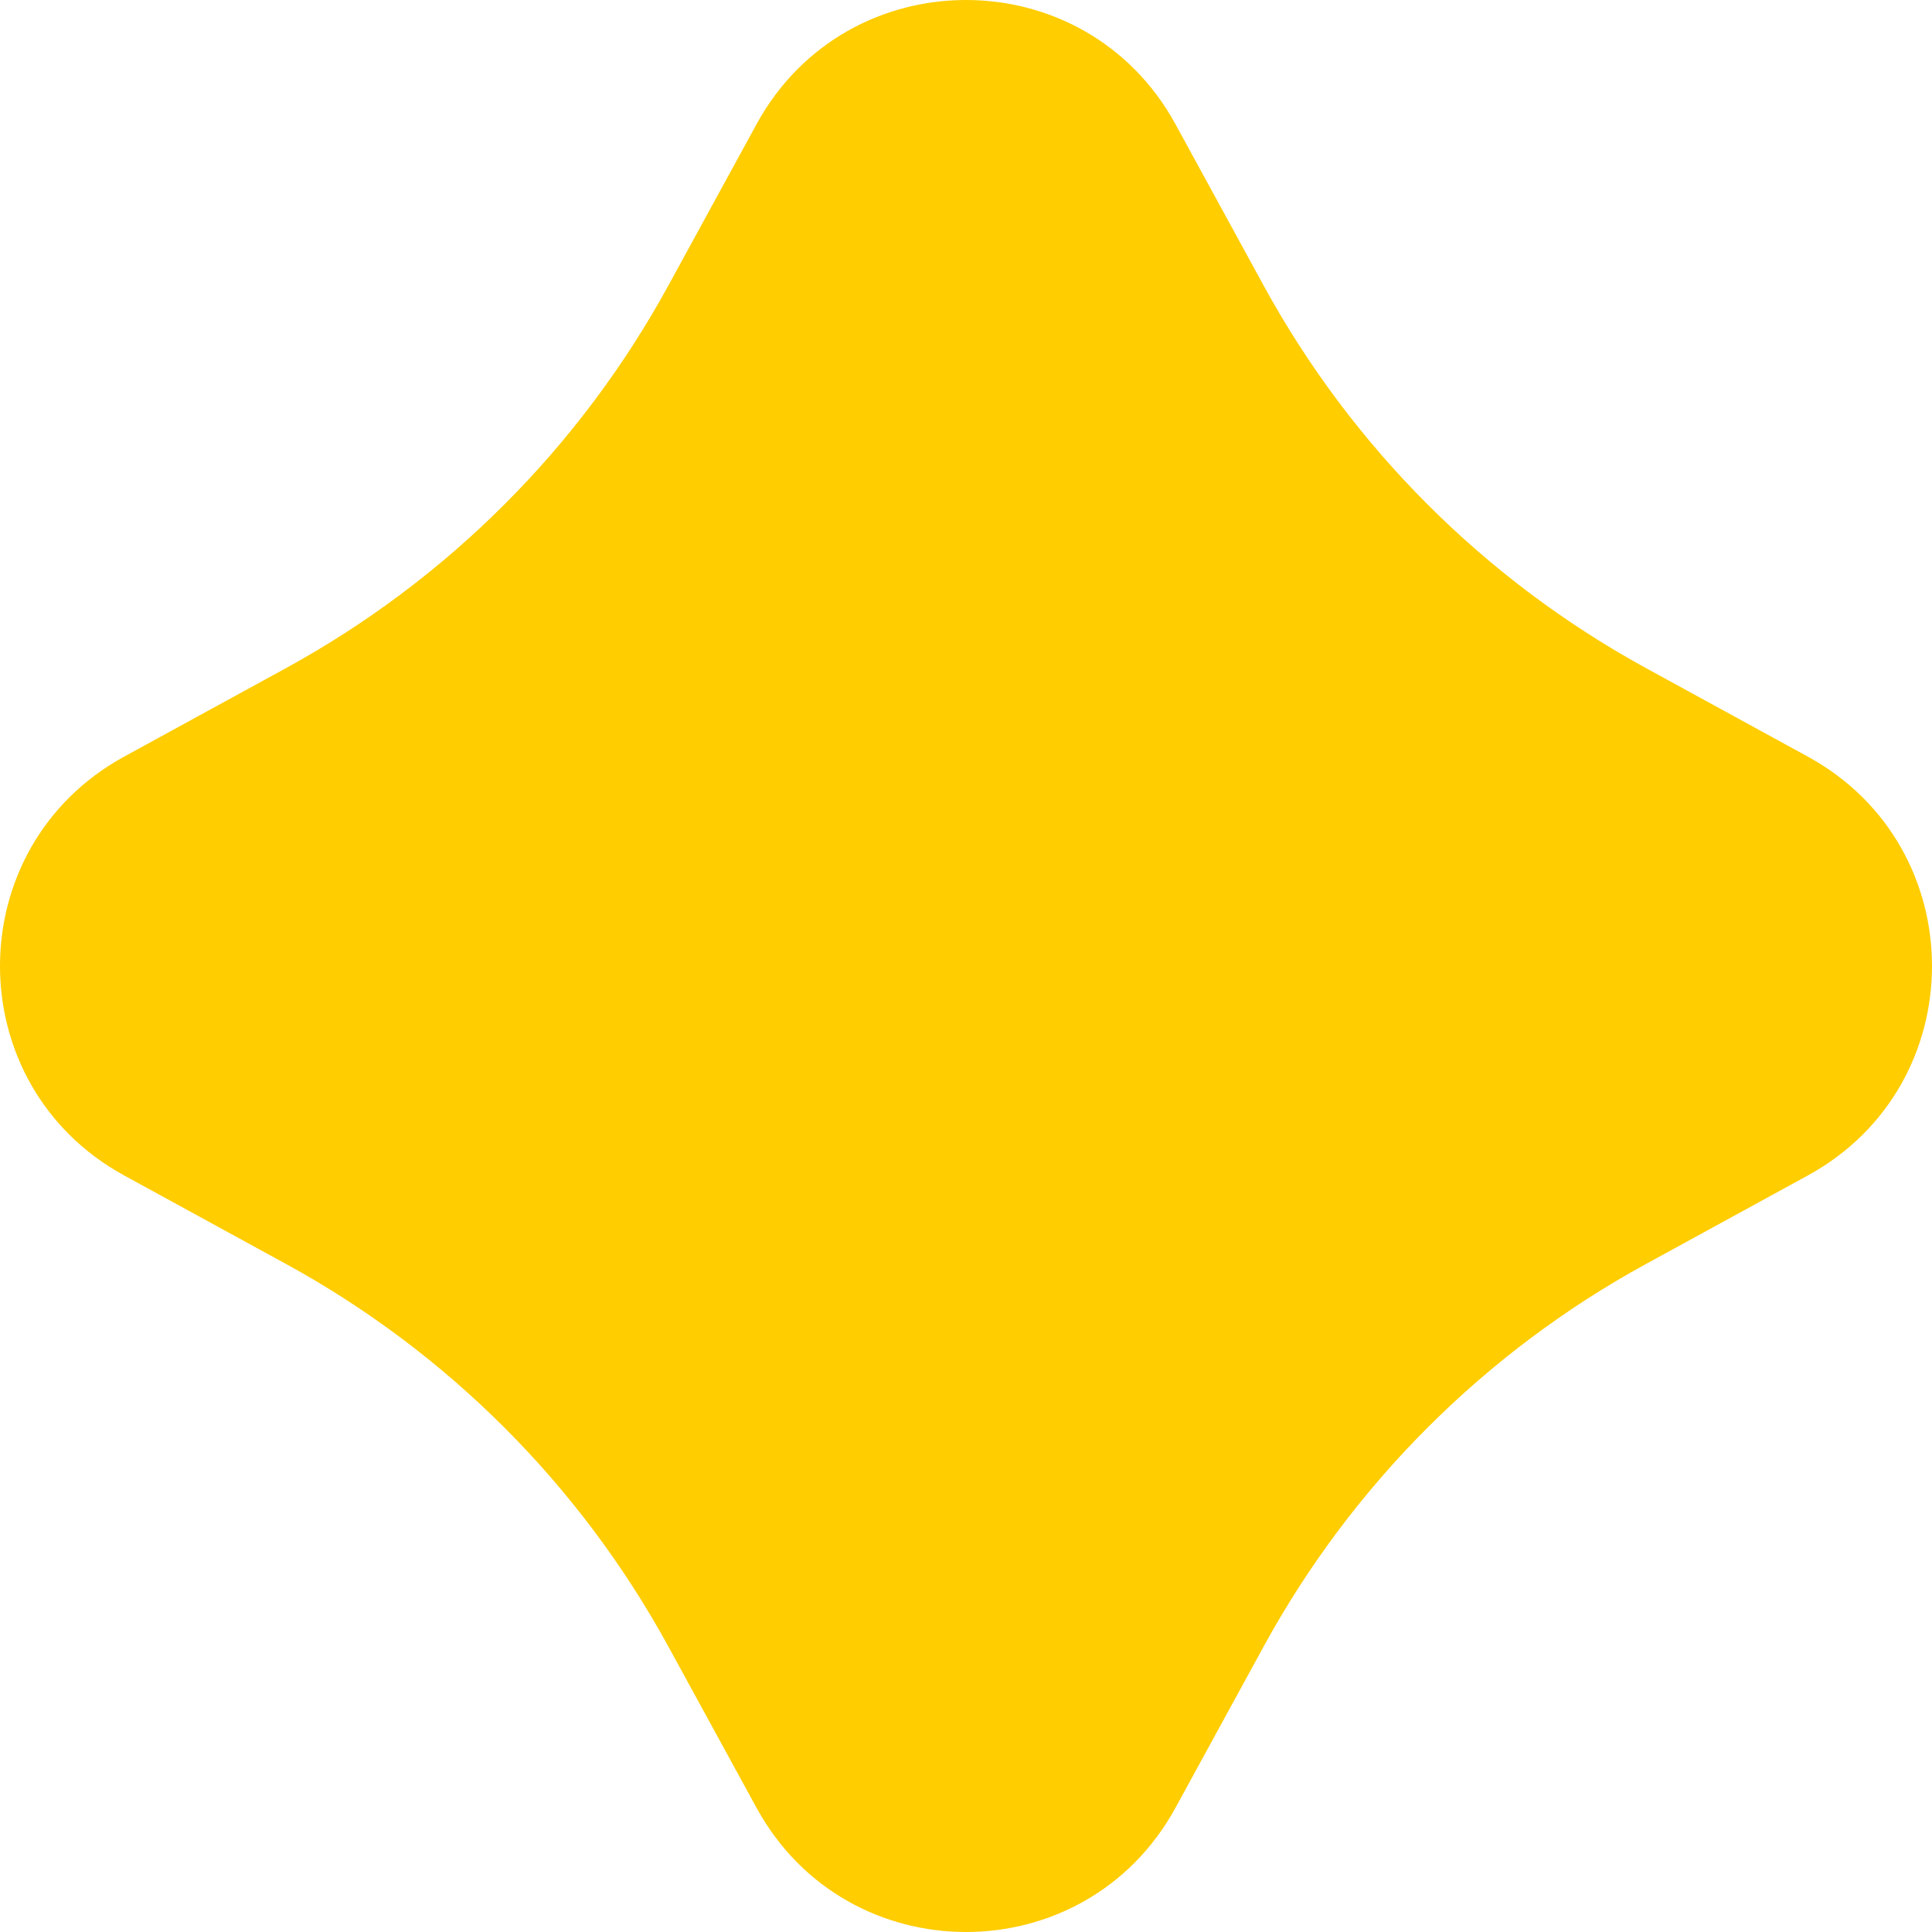 <?xml version="1.0" encoding="UTF-8"?>
<svg width="512px" height="512px" viewBox="0 0 512 512" version="1.1" xmlns="http://www.w3.org/2000/svg" xmlns:xlink="http://www.w3.org/1999/xlink">
    <!-- Generator: Sketch 59 (86127) - https://sketch.com -->
    <title>ic_star_v2</title>
    <desc>Created with Sketch.</desc>
    <g id="ic_star_v2" stroke="none" stroke-width="1" fill="none" fill-rule="evenodd">
        <path d="M311.504,32.901 L334.932,75.772 C358.322,118.525 393.475,153.678 436.228,177.068 L479.099,200.516 C522.967,224.511 522.967,287.508 479.099,311.504 L436.228,334.952 C393.475,358.322 358.322,393.494 334.932,436.248 L311.504,479.099 C287.508,522.967 224.492,522.967 200.496,479.099 L177.068,436.248 C153.678,393.494 118.525,358.322 75.772,334.952 L32.901,311.504 C-10.967,287.508 -10.967,224.511 32.901,200.516 L75.772,177.068 C118.525,153.678 153.678,118.525 177.068,75.772 L200.496,32.901 C224.492,-10.967 287.508,-10.967 311.504,32.901 Z" id="blink" fill="#FFCD00" fill-rule="nonzero"></path>
    </g>
</svg>